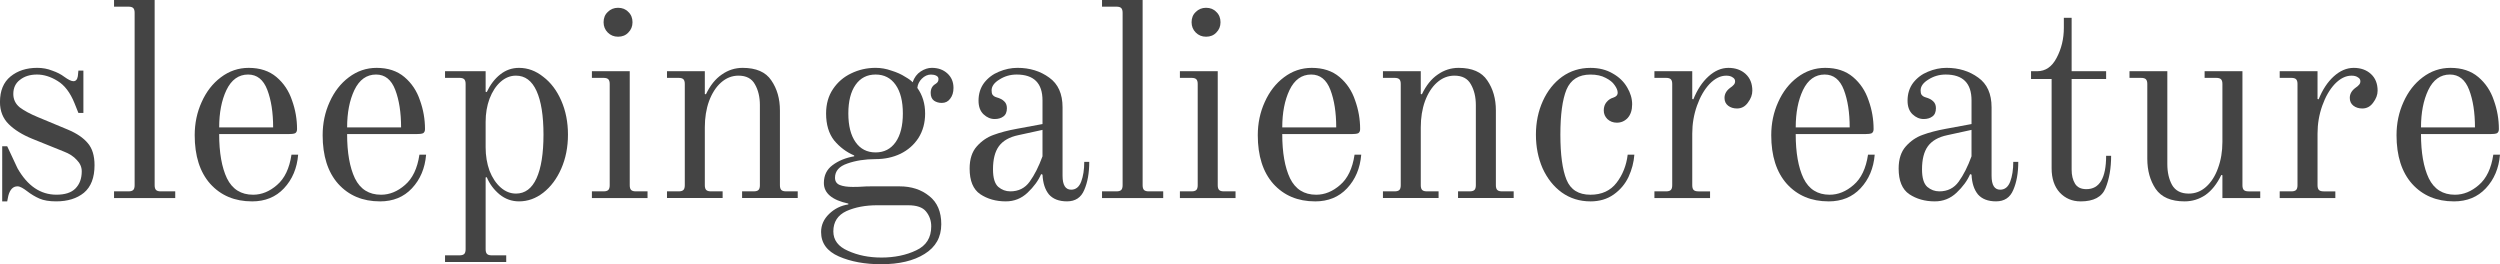 <?xml version="1.0" encoding="UTF-8" standalone="no"?>
<!-- Created with Inkscape (http://www.inkscape.org/) -->

<svg
   xmlns:dc="http://purl.org/dc/elements/1.1/"
   xmlns:cc="http://creativecommons.org/ns#"
   xmlns:rdf="http://www.w3.org/1999/02/22-rdf-syntax-ns#"
   xmlns:svg="http://www.w3.org/2000/svg"
   xmlns="http://www.w3.org/2000/svg"
   xmlns:sodipodi="http://sodipodi.sourceforge.net/DTD/sodipodi-0.dtd"
   xmlns:inkscape="http://www.inkscape.org/namespaces/inkscape"
   width="202.929mm"
   height="21.449mm"
   viewBox="0 0 202.929 21.449"
   version="1.1"
   id="svg8"
   inkscape:version="0.92.5 (2060ec1f9f, 2020-04-08)"
   sodipodi:docname="sleepingaliencreature.svg">
  <defs
     id="defs2" />
  <sodipodi:namedview
     id="base"
     pagecolor="#ffffff"
     bordercolor="#666666"
     borderopacity="1.0"
     inkscape:pageopacity="0.0"
     inkscape:pageshadow="2"
     inkscape:zoom="0.7"
     inkscape:cx="-61.051381"
     inkscape:cy="243.74785"
     inkscape:document-units="mm"
     inkscape:current-layer="layer1"
     showgrid="false"
     fit-margin-top="0"
     fit-margin-left="0"
     fit-margin-right="0"
     fit-margin-bottom="0"
     inkscape:window-width="1920"
     inkscape:window-height="1052"
     inkscape:window-x="1920"
     inkscape:window-y="-9"
     inkscape:window-maximized="1" />
  <g
     inkscape:label="Layer 1"
     inkscape:groupmode="layer"
     id="layer1"
     transform="translate(-4.198,-107.056)">
    <g
       aria-label="sleepingaliencreature"
       style="font-style:normal;font-weight:normal;font-size:10.583px;line-height:1.25;font-family:sans-serif;letter-spacing:0px;word-spacing:0px;fill:#444444;fill-opacity:1;stroke:none;stroke-width:0.265"
       id="text817">
      <path
         d="m 4.378,118.931 h 0.406 l 0.835,1.784 q 1.219,2.145 3.161,2.145 1.039,0 1.535,-0.497 0.519,-0.519 0.519,-1.4 0,-0.519 -0.406,-0.926 -0.384,-0.429 -1.039,-0.677 l -2.574,-1.039 q -1.219,-0.497 -1.919,-1.197 -0.7,-0.7 -0.7,-1.784 0,-1.377 0.858,-2.077 0.858,-0.7 2.167,-0.7 0.655,0 1.219,0.226 0.587,0.203 0.971,0.497 0.497,0.361 0.745,0.361 0.294,0 0.361,-0.406 l 0.045,-0.452 h 0.406 v 3.432 h -0.406 l -0.316,-0.79 q -0.519,-1.287 -1.377,-1.806 -0.835,-0.519 -1.671,-0.519 -0.835,0 -1.377,0.429 -0.542,0.406 -0.542,1.151 0,0.655 0.519,1.084 0.542,0.406 1.468,0.79 l 2.438,1.016 q 1.084,0.452 1.626,1.106 0.542,0.632 0.542,1.784 0,1.513 -0.858,2.235 -0.858,0.7 -2.258,0.7 -0.835,0 -1.355,-0.226 -0.519,-0.226 -1.016,-0.61 -0.203,-0.158 -0.406,-0.271 -0.203,-0.113 -0.361,-0.113 -0.542,0 -0.745,0.768 l -0.09,0.452 h -0.406 z"
         style="font-style:normal;font-variant:normal;font-weight:normal;font-stretch:normal;font-size:22.578px;font-family:'Old Standard TT';-inkscape-font-specification:'Old Standard TT';fill:#444444;fill-opacity:1;stroke-width:0.265"
         id="path9" />
      <path
         d="m 13.455,122.589 h 1.174 q 0.271,0 0.384,-0.113 0.113,-0.113 0.113,-0.384 v -13.998 q 0,-0.271 -0.113,-0.384 -0.113,-0.113 -0.384,-0.113 h -1.174 v -0.542 h 3.296 v 15.037 q 0,0.271 0.113,0.384 0.113,0.113 0.384,0.113 h 1.174 v 0.542 h -4.967 z"
         style="font-style:normal;font-variant:normal;font-weight:normal;font-stretch:normal;font-size:22.578px;font-family:'Old Standard TT';-inkscape-font-specification:'Old Standard TT';fill:#444444;fill-opacity:1;stroke-width:0.265"
         id="path11" />
      <path
         d="m 24.653,123.402 q -2.1,0 -3.387,-1.422 -1.264,-1.422 -1.264,-3.951 0,-1.445 0.564,-2.687 0.564,-1.264 1.558,-2.009 1.016,-0.768 2.258,-0.768 1.377,0 2.258,0.745 0.881,0.745 1.264,1.897 0.406,1.129 0.406,2.326 0,0.248 -0.158,0.339 -0.158,0.068 -0.542,0.068 h -5.622 q 0,2.258 0.632,3.59 0.655,1.332 2.122,1.332 1.039,0 1.942,-0.79 0.926,-0.79 1.174,-2.461 h 0.542 q -0.135,1.648 -1.151,2.732 -0.993,1.061 -2.596,1.061 z m 1.716,-6.006 q 0,-1.806 -0.474,-3.048 -0.474,-1.242 -1.558,-1.242 -1.151,0 -1.761,1.264 -0.587,1.242 -0.587,3.025 z"
         style="font-style:normal;font-variant:normal;font-weight:normal;font-stretch:normal;font-size:22.578px;font-family:'Old Standard TT';-inkscape-font-specification:'Old Standard TT';fill:#444444;fill-opacity:1;stroke-width:0.265"
         id="path13" />
      <path
         d="m 35.039,123.402 q -2.1,0 -3.387,-1.422 -1.264,-1.422 -1.264,-3.951 0,-1.445 0.564,-2.687 0.564,-1.264 1.558,-2.009 1.016,-0.768 2.258,-0.768 1.377,0 2.258,0.745 0.881,0.745 1.264,1.897 0.406,1.129 0.406,2.326 0,0.248 -0.158,0.339 -0.158,0.068 -0.542,0.068 h -5.622 q 0,2.258 0.632,3.59 0.655,1.332 2.122,1.332 1.039,0 1.942,-0.79 0.926,-0.79 1.174,-2.461 h 0.542 q -0.135,1.648 -1.151,2.732 -0.993,1.061 -2.596,1.061 z m 1.716,-6.006 q 0,-1.806 -0.474,-3.048 -0.474,-1.242 -1.558,-1.242 -1.151,0 -1.761,1.264 -0.587,1.242 -0.587,3.025 z"
         style="font-style:normal;font-variant:normal;font-weight:normal;font-stretch:normal;font-size:22.578px;font-family:'Old Standard TT';-inkscape-font-specification:'Old Standard TT';fill:#444444;fill-opacity:1;stroke-width:0.265"
         id="path15" />
      <path
         d="m 40.322,127.782 h 1.174 q 0.271,0 0.384,-0.113 0.113,-0.113 0.113,-0.384 v -13.411 q 0,-0.271 -0.113,-0.384 -0.113,-0.113 -0.384,-0.113 h -1.174 v -0.542 h 3.296 v 1.671 l 0.09,0.023 q 0.429,-0.903 1.084,-1.422 0.677,-0.542 1.535,-0.542 1.061,0 1.964,0.722 0.926,0.7 1.468,1.942 0.542,1.242 0.542,2.754 0,1.513 -0.542,2.754 -0.542,1.242 -1.468,1.964 -0.903,0.7 -1.964,0.7 -0.881,0 -1.58,-0.564 -0.7,-0.587 -1.039,-1.4 l -0.09,0.023 v 5.825 q 0,0.271 0.113,0.384 0.113,0.113 0.384,0.113 h 1.174 v 0.542 h -4.967 z m 5.757,-5.012 q 1.106,0 1.671,-1.242 0.564,-1.242 0.564,-3.545 0,-2.303 -0.564,-3.545 -0.564,-1.242 -1.671,-1.242 -0.677,0 -1.242,0.497 -0.564,0.497 -0.903,1.377 -0.316,0.858 -0.316,1.874 v 2.077 q 0,1.016 0.316,1.897 0.339,0.858 0.903,1.355 0.564,0.497 1.242,0.497 z"
         style="font-style:normal;font-variant:normal;font-weight:normal;font-stretch:normal;font-size:22.578px;font-family:'Old Standard TT';-inkscape-font-specification:'Old Standard TT';fill:#444444;fill-opacity:1;stroke-width:0.265"
         id="path17" />
      <path
         d="m 54.366,110.036 q -0.497,0 -0.835,-0.339 -0.339,-0.339 -0.339,-0.835 0,-0.519 0.339,-0.835 0.339,-0.339 0.835,-0.339 0.519,0 0.835,0.339 0.339,0.316 0.339,0.835 0,0.497 -0.339,0.835 -0.316,0.339 -0.835,0.339 z m -2.122,12.553 h 0.948 q 0.271,0 0.384,-0.113 0.113,-0.113 0.113,-0.384 v -8.218 q 0,-0.271 -0.113,-0.384 -0.113,-0.113 -0.384,-0.113 h -0.948 v -0.542 h 3.071 v 9.257 q 0,0.271 0.113,0.384 0.113,0.113 0.384,0.113 h 0.948 v 0.542 h -4.516 z"
         style="font-style:normal;font-variant:normal;font-weight:normal;font-stretch:normal;font-size:22.578px;font-family:'Old Standard TT';-inkscape-font-specification:'Old Standard TT';fill:#444444;fill-opacity:1;stroke-width:0.265"
         id="path19" />
      <path
         d="m 58.339,122.589 h 0.948 q 0.271,0 0.384,-0.113 0.113,-0.113 0.113,-0.384 v -8.218 q 0,-0.271 -0.113,-0.384 -0.113,-0.113 -0.384,-0.113 h -0.948 v -0.542 h 3.071 v 1.851 l 0.09,0.023 q 0.519,-1.084 1.287,-1.603 0.768,-0.542 1.693,-0.542 1.648,0 2.326,1.016 0.7,1.016 0.7,2.438 v 6.073 q 0,0.271 0.113,0.384 0.113,0.113 0.384,0.113 h 0.948 v 0.542 h -4.516 v -0.542 h 0.948 q 0.271,0 0.384,-0.113 0.113,-0.113 0.113,-0.384 v -6.502 q 0,-0.993 -0.406,-1.693 -0.384,-0.7 -1.332,-0.7 -0.79,0 -1.422,0.564 -0.61,0.542 -0.971,1.513 -0.339,0.948 -0.339,2.122 v 4.696 q 0,0.271 0.113,0.384 0.113,0.113 0.384,0.113 h 0.948 v 0.542 h -4.516 z"
         style="font-style:normal;font-variant:normal;font-weight:normal;font-stretch:normal;font-size:22.578px;font-family:'Old Standard TT';-inkscape-font-specification:'Old Standard TT';fill:#444444;fill-opacity:1;stroke-width:0.265"
         id="path21" />
      <path
         d="m 75.724,128.504 q -1.987,0 -3.432,-0.632 -1.445,-0.632 -1.445,-1.987 0,-0.835 0.655,-1.468 0.655,-0.632 1.558,-0.768 v -0.068 q -1.987,-0.429 -1.987,-1.671 0,-0.926 0.7,-1.445 0.722,-0.542 1.761,-0.722 v -0.068 q -0.948,-0.406 -1.626,-1.219 -0.655,-0.835 -0.655,-2.19 0,-1.151 0.564,-1.987 0.564,-0.835 1.468,-1.264 0.926,-0.452 1.987,-0.452 0.655,0 1.287,0.226 0.655,0.203 1.106,0.497 0.474,0.271 0.61,0.452 0.203,-0.587 0.655,-0.881 0.452,-0.294 0.903,-0.294 0.768,0 1.264,0.452 0.497,0.452 0.497,1.174 0,0.542 -0.271,0.881 -0.248,0.339 -0.677,0.339 -0.361,0 -0.632,-0.181 -0.271,-0.203 -0.271,-0.632 0,-0.497 0.384,-0.722 0.135,-0.09 0.181,-0.158 0.068,-0.09 0.068,-0.248 0,-0.181 -0.181,-0.271 -0.181,-0.09 -0.429,-0.09 -0.406,0 -0.745,0.339 -0.316,0.316 -0.361,0.745 0.632,0.881 0.632,2.077 0,1.129 -0.542,1.987 -0.542,0.835 -1.468,1.287 -0.903,0.429 -2.009,0.429 -1.287,0 -2.303,0.361 -0.993,0.339 -0.993,1.151 0,0.429 0.384,0.587 0.384,0.158 1.061,0.158 0.474,0 0.768,-0.023 0.271,-0.023 0.7,-0.023 h 2.326 q 1.445,0 2.416,0.79 0.971,0.768 0.971,2.28 0,1.58 -1.355,2.416 -1.332,0.835 -3.522,0.835 z m -0.452,-9.076 q 1.039,0 1.626,-0.835 0.587,-0.835 0.587,-2.326 0,-1.49 -0.587,-2.326 -0.587,-0.835 -1.626,-0.835 -1.039,0 -1.626,0.835 -0.587,0.835 -0.587,2.326 0,1.49 0.587,2.326 0.587,0.835 1.626,0.835 z m 0.452,8.534 q 1.626,0 2.845,-0.587 1.219,-0.564 1.219,-1.942 0,-0.7 -0.429,-1.219 -0.406,-0.497 -1.445,-0.497 H 75.408 q -1.445,0 -2.506,0.474 -1.061,0.497 -1.061,1.648 0,1.061 1.197,1.58 1.197,0.542 2.687,0.542 z"
         style="font-style:normal;font-variant:normal;font-weight:normal;font-stretch:normal;font-size:22.578px;font-family:'Old Standard TT';-inkscape-font-specification:'Old Standard TT';fill:#444444;fill-opacity:1;stroke-width:0.265"
         id="path23" />
      <path
         d="m 85.839,123.402 q -1.197,0 -2.077,-0.587 -0.858,-0.587 -0.858,-2.077 0,-1.151 0.587,-1.806 0.587,-0.655 1.355,-0.926 0.79,-0.294 1.897,-0.497 l 2.077,-0.384 v -1.919 q 0,-2.1 -2.1,-2.1 -0.768,0 -1.4,0.406 -0.632,0.384 -0.632,0.881 0,0.226 0.068,0.339 0.045,0.068 0.135,0.135 0.113,0.068 0.203,0.09 0.406,0.113 0.61,0.316 0.226,0.203 0.226,0.564 0,0.474 -0.294,0.677 -0.271,0.203 -0.7,0.203 -0.497,0 -0.903,-0.384 -0.406,-0.384 -0.406,-1.106 0,-0.835 0.452,-1.445 0.474,-0.61 1.197,-0.903 0.745,-0.316 1.513,-0.316 1.49,0 2.574,0.79 1.084,0.768 1.084,2.416 v 5.554 q 0,1.129 0.7,1.129 0.564,0 0.813,-0.655 0.248,-0.655 0.248,-1.603 h 0.406 q 0,1.355 -0.406,2.28 -0.384,0.926 -1.4,0.926 -0.971,0 -1.468,-0.564 -0.474,-0.587 -0.519,-1.603 l -0.113,-0.045 q -0.339,0.79 -1.106,1.513 -0.745,0.7 -1.761,0.7 z m 0.361,-0.813 q 1.016,0 1.58,-0.79 0.587,-0.813 1.039,-2.055 v -2.145 l -1.964,0.429 q -1.084,0.226 -1.58,0.903 -0.474,0.655 -0.474,1.874 0,1.039 0.429,1.422 0.429,0.361 0.971,0.361 z"
         style="font-style:normal;font-variant:normal;font-weight:normal;font-stretch:normal;font-size:22.578px;font-family:'Old Standard TT';-inkscape-font-specification:'Old Standard TT';fill:#444444;fill-opacity:1;stroke-width:0.265"
         id="path25" />
      <path
         d="m 93.651,122.589 h 1.174 q 0.271,0 0.384,-0.113 0.113,-0.113 0.113,-0.384 v -13.998 q 0,-0.271 -0.113,-0.384 -0.113,-0.113 -0.384,-0.113 h -1.174 v -0.542 h 3.296 v 15.037 q 0,0.271 0.113,0.384 0.113,0.113 0.384,0.113 h 1.174 v 0.542 h -4.967 z"
         style="font-style:normal;font-variant:normal;font-weight:normal;font-stretch:normal;font-size:22.578px;font-family:'Old Standard TT';-inkscape-font-specification:'Old Standard TT';fill:#444444;fill-opacity:1;stroke-width:0.265"
         id="path27" />
      <path
         d="m 102.095,110.036 q -0.497,0 -0.835,-0.339 -0.339,-0.339 -0.339,-0.835 0,-0.519 0.339,-0.835 0.339,-0.339 0.835,-0.339 0.519,0 0.835,0.339 0.339,0.316 0.339,0.835 0,0.497 -0.339,0.835 -0.316,0.339 -0.835,0.339 z m -2.122,12.553 h 0.948 q 0.271,0 0.384,-0.113 0.113,-0.113 0.113,-0.384 v -8.218 q 0,-0.271 -0.113,-0.384 -0.113,-0.113 -0.384,-0.113 h -0.948 v -0.542 h 3.071 v 9.257 q 0,0.271 0.113,0.384 0.113,0.113 0.384,0.113 h 0.948 v 0.542 h -4.516 z"
         style="font-style:normal;font-variant:normal;font-weight:normal;font-stretch:normal;font-size:22.578px;font-family:'Old Standard TT';-inkscape-font-specification:'Old Standard TT';fill:#444444;fill-opacity:1;stroke-width:0.265"
         id="path29" />
      <path
         d="m 110.945,123.402 q -2.1,0 -3.387,-1.422 -1.264,-1.422 -1.264,-3.951 0,-1.445 0.564,-2.687 0.564,-1.264 1.558,-2.009 1.016,-0.768 2.258,-0.768 1.377,0 2.258,0.745 0.881,0.745 1.264,1.897 0.406,1.129 0.406,2.326 0,0.248 -0.158,0.339 -0.158,0.068 -0.542,0.068 h -5.622 q 0,2.258 0.632,3.59 0.655,1.332 2.122,1.332 1.039,0 1.942,-0.79 0.926,-0.79 1.174,-2.461 h 0.542 q -0.135,1.648 -1.151,2.732 -0.993,1.061 -2.596,1.061 z m 1.716,-6.006 q 0,-1.806 -0.474,-3.048 -0.474,-1.242 -1.558,-1.242 -1.151,0 -1.761,1.264 -0.587,1.242 -0.587,3.025 z"
         style="font-style:normal;font-variant:normal;font-weight:normal;font-stretch:normal;font-size:22.578px;font-family:'Old Standard TT';-inkscape-font-specification:'Old Standard TT';fill:#444444;fill-opacity:1;stroke-width:0.265"
         id="path31" />
      <path
         d="m 116.454,122.589 h 0.948 q 0.271,0 0.384,-0.113 0.113,-0.113 0.113,-0.384 v -8.218 q 0,-0.271 -0.113,-0.384 -0.113,-0.113 -0.384,-0.113 h -0.948 v -0.542 h 3.071 v 1.851 l 0.09,0.023 q 0.519,-1.084 1.287,-1.603 0.768,-0.542 1.693,-0.542 1.648,0 2.326,1.016 0.7,1.016 0.7,2.438 v 6.073 q 0,0.271 0.113,0.384 0.113,0.113 0.384,0.113 h 0.948 v 0.542 h -4.516 v -0.542 h 0.948 q 0.271,0 0.384,-0.113 0.113,-0.113 0.113,-0.384 v -6.502 q 0,-0.993 -0.406,-1.693 -0.384,-0.7 -1.332,-0.7 -0.79,0 -1.422,0.564 -0.61,0.542 -0.971,1.513 -0.339,0.948 -0.339,2.122 v 4.696 q 0,0.271 0.113,0.384 0.113,0.113 0.384,0.113 h 0.948 v 0.542 h -4.516 z"
         style="font-style:normal;font-variant:normal;font-weight:normal;font-stretch:normal;font-size:22.578px;font-family:'Old Standard TT';-inkscape-font-specification:'Old Standard TT';fill:#444444;fill-opacity:1;stroke-width:0.265"
         id="path33" />
      <path
         d="m 133.297,123.402 q -1.31,0 -2.326,-0.722 -0.993,-0.722 -1.558,-1.964 -0.542,-1.242 -0.542,-2.732 0,-1.49 0.564,-2.732 0.564,-1.242 1.558,-1.964 1.016,-0.722 2.303,-0.722 1.039,0 1.806,0.452 0.768,0.429 1.174,1.129 0.406,0.677 0.406,1.377 0,0.7 -0.361,1.106 -0.361,0.384 -0.881,0.384 -0.452,0 -0.768,-0.294 -0.294,-0.294 -0.294,-0.7 0,-0.406 0.226,-0.677 0.226,-0.271 0.542,-0.361 0.361,-0.113 0.361,-0.406 0,-0.271 -0.248,-0.61 -0.226,-0.339 -0.722,-0.587 -0.497,-0.271 -1.242,-0.271 -1.422,0 -1.942,1.219 -0.497,1.219 -0.497,3.658 0,2.438 0.497,3.658 0.497,1.219 1.942,1.219 1.377,0 2.122,-0.971 0.745,-0.971 0.903,-2.28 h 0.542 q -0.068,0.926 -0.474,1.806 -0.406,0.858 -1.197,1.422 -0.79,0.564 -1.897,0.564 z"
         style="font-style:normal;font-variant:normal;font-weight:normal;font-stretch:normal;font-size:22.578px;font-family:'Old Standard TT';-inkscape-font-specification:'Old Standard TT';fill:#444444;fill-opacity:1;stroke-width:0.265"
         id="path35" />
      <path
         d="m 138.49,122.589 h 0.948 q 0.271,0 0.384,-0.113 0.113,-0.113 0.113,-0.384 v -8.218 q 0,-0.271 -0.113,-0.384 -0.113,-0.113 -0.384,-0.113 h -0.948 v -0.542 h 3.071 v 2.258 l 0.09,0.023 q 0.474,-1.174 1.219,-1.851 0.768,-0.7 1.626,-0.7 0.858,0 1.4,0.497 0.542,0.497 0.542,1.355 0,0.497 -0.361,0.971 -0.339,0.474 -0.881,0.474 -0.429,0 -0.722,-0.226 -0.294,-0.226 -0.294,-0.632 0,-0.474 0.452,-0.813 0.203,-0.135 0.294,-0.248 0.113,-0.113 0.113,-0.294 0,-0.203 -0.203,-0.316 -0.181,-0.135 -0.519,-0.135 -0.7,0 -1.355,0.677 -0.632,0.677 -1.016,1.761 -0.384,1.084 -0.384,2.258 v 4.199 q 0,0.271 0.113,0.384 0.113,0.113 0.384,0.113 h 0.948 v 0.542 h -4.516 z"
         style="font-style:normal;font-variant:normal;font-weight:normal;font-stretch:normal;font-size:22.578px;font-family:'Old Standard TT';-inkscape-font-specification:'Old Standard TT';fill:#444444;fill-opacity:1;stroke-width:0.265"
         id="path37" />
      <path
         d="m 152.624,123.402 q -2.1,0 -3.387,-1.422 -1.264,-1.422 -1.264,-3.951 0,-1.445 0.564,-2.687 0.564,-1.264 1.558,-2.009 1.016,-0.768 2.258,-0.768 1.377,0 2.258,0.745 0.881,0.745 1.264,1.897 0.406,1.129 0.406,2.326 0,0.248 -0.158,0.339 -0.158,0.068 -0.542,0.068 h -5.622 q 0,2.258 0.632,3.59 0.655,1.332 2.122,1.332 1.039,0 1.942,-0.79 0.926,-0.79 1.174,-2.461 h 0.542 q -0.135,1.648 -1.151,2.732 -0.993,1.061 -2.596,1.061 z m 1.716,-6.006 q 0,-1.806 -0.474,-3.048 -0.474,-1.242 -1.558,-1.242 -1.151,0 -1.761,1.264 -0.587,1.242 -0.587,3.025 z"
         style="font-style:normal;font-variant:normal;font-weight:normal;font-stretch:normal;font-size:22.578px;font-family:'Old Standard TT';-inkscape-font-specification:'Old Standard TT';fill:#444444;fill-opacity:1;stroke-width:0.265"
         id="path39" />
      <path
         d="m 161.249,123.402 q -1.197,0 -2.077,-0.587 -0.858,-0.587 -0.858,-2.077 0,-1.151 0.587,-1.806 0.587,-0.655 1.355,-0.926 0.79,-0.294 1.897,-0.497 l 2.077,-0.384 v -1.919 q 0,-2.1 -2.1,-2.1 -0.768,0 -1.4,0.406 -0.632,0.384 -0.632,0.881 0,0.226 0.068,0.339 0.045,0.068 0.135,0.135 0.113,0.068 0.203,0.09 0.406,0.113 0.61,0.316 0.226,0.203 0.226,0.564 0,0.474 -0.294,0.677 -0.271,0.203 -0.7,0.203 -0.497,0 -0.903,-0.384 -0.406,-0.384 -0.406,-1.106 0,-0.835 0.452,-1.445 0.474,-0.61 1.197,-0.903 0.745,-0.316 1.513,-0.316 1.49,0 2.574,0.79 1.084,0.768 1.084,2.416 v 5.554 q 0,1.129 0.7,1.129 0.564,0 0.813,-0.655 0.248,-0.655 0.248,-1.603 h 0.406 q 0,1.355 -0.406,2.28 -0.384,0.926 -1.4,0.926 -0.971,0 -1.468,-0.564 -0.474,-0.587 -0.519,-1.603 l -0.113,-0.045 q -0.339,0.79 -1.106,1.513 -0.745,0.7 -1.761,0.7 z m 0.361,-0.813 q 1.016,0 1.58,-0.79 0.587,-0.813 1.039,-2.055 v -2.145 l -1.964,0.429 q -1.084,0.226 -1.58,0.903 -0.474,0.655 -0.474,1.874 0,1.039 0.429,1.422 0.429,0.361 0.971,0.361 z"
         style="font-style:normal;font-variant:normal;font-weight:normal;font-stretch:normal;font-size:22.578px;font-family:'Old Standard TT';-inkscape-font-specification:'Old Standard TT';fill:#444444;fill-opacity:1;stroke-width:0.265"
         id="path41" />
      <path
         d="m 173.079,123.402 q -1.016,0 -1.693,-0.722 -0.655,-0.722 -0.655,-1.964 v -7.247 h -1.671 v -0.632 h 0.497 q 1.016,0 1.58,-1.084 0.587,-1.106 0.587,-2.438 v -0.813 h 0.632 v 4.335 h 2.8 v 0.632 h -2.8 v 7.36 q 0,0.677 0.271,1.129 0.271,0.452 0.926,0.452 1.603,0 1.603,-2.709 h 0.406 q 0,1.513 -0.452,2.619 -0.429,1.084 -2.032,1.084 z"
         style="font-style:normal;font-variant:normal;font-weight:normal;font-stretch:normal;font-size:22.578px;font-family:'Old Standard TT';-inkscape-font-specification:'Old Standard TT';fill:#444444;fill-opacity:1;stroke-width:0.265"
         id="path43" />
      <path
         d="m 181.523,123.402 q -1.648,0 -2.348,-1.016 -0.677,-1.016 -0.677,-2.438 v -6.073 q 0,-0.271 -0.113,-0.384 -0.113,-0.113 -0.384,-0.113 h -0.948 v -0.542 h 3.071 v 7.541 q 0,0.993 0.384,1.693 0.406,0.7 1.355,0.7 0.79,0 1.4,-0.542 0.632,-0.564 0.971,-1.513 0.361,-0.971 0.361,-2.145 v -4.696 q 0,-0.271 -0.113,-0.384 -0.113,-0.113 -0.384,-0.113 h -0.948 v -0.542 h 3.071 v 9.257 q 0,0.271 0.113,0.384 0.113,0.113 0.384,0.113 h 0.948 v 0.542 h -3.071 v -1.851 l -0.09,-0.023 q -0.519,1.084 -1.287,1.626 -0.768,0.519 -1.693,0.519 z"
         style="font-style:normal;font-variant:normal;font-weight:normal;font-stretch:normal;font-size:22.578px;font-family:'Old Standard TT';-inkscape-font-specification:'Old Standard TT';fill:#444444;fill-opacity:1;stroke-width:0.265"
         id="path45" />
      <path
         d="m 189.245,122.589 h 0.948 q 0.271,0 0.384,-0.113 0.113,-0.113 0.113,-0.384 v -8.218 q 0,-0.271 -0.113,-0.384 -0.113,-0.113 -0.384,-0.113 h -0.948 v -0.542 h 3.071 v 2.258 l 0.09,0.023 q 0.474,-1.174 1.219,-1.851 0.768,-0.7 1.626,-0.7 0.858,0 1.4,0.497 0.542,0.497 0.542,1.355 0,0.497 -0.361,0.971 -0.339,0.474 -0.881,0.474 -0.429,0 -0.722,-0.226 -0.294,-0.226 -0.294,-0.632 0,-0.474 0.452,-0.813 0.203,-0.135 0.294,-0.248 0.113,-0.113 0.113,-0.294 0,-0.203 -0.203,-0.316 -0.181,-0.135 -0.519,-0.135 -0.7,0 -1.355,0.677 -0.632,0.677 -1.016,1.761 -0.384,1.084 -0.384,2.258 v 4.199 q 0,0.271 0.113,0.384 0.113,0.113 0.384,0.113 h 0.948 v 0.542 h -4.516 z"
         style="font-style:normal;font-variant:normal;font-weight:normal;font-stretch:normal;font-size:22.578px;font-family:'Old Standard TT';-inkscape-font-specification:'Old Standard TT';fill:#444444;fill-opacity:1;stroke-width:0.265"
         id="path47" />
      <path
         d="m 203.379,123.402 q -2.1,0 -3.387,-1.422 -1.264,-1.422 -1.264,-3.951 0,-1.445 0.564,-2.687 0.564,-1.264 1.558,-2.009 1.016,-0.768 2.258,-0.768 1.377,0 2.258,0.745 0.881,0.745 1.264,1.897 0.406,1.129 0.406,2.326 0,0.248 -0.158,0.339 -0.158,0.068 -0.542,0.068 h -5.622 q 0,2.258 0.632,3.59 0.655,1.332 2.122,1.332 1.039,0 1.942,-0.79 0.926,-0.79 1.174,-2.461 h 0.542 q -0.135,1.648 -1.151,2.732 -0.993,1.061 -2.596,1.061 z m 1.716,-6.006 q 0,-1.806 -0.474,-3.048 -0.474,-1.242 -1.558,-1.242 -1.151,0 -1.761,1.264 -0.587,1.242 -0.587,3.025 z"
         style="font-style:normal;font-variant:normal;font-weight:normal;font-stretch:normal;font-size:22.578px;font-family:'Old Standard TT';-inkscape-font-specification:'Old Standard TT';fill:#444444;fill-opacity:1;stroke-width:0.265"
         id="path49" />
    </g>
  </g>
</svg>
